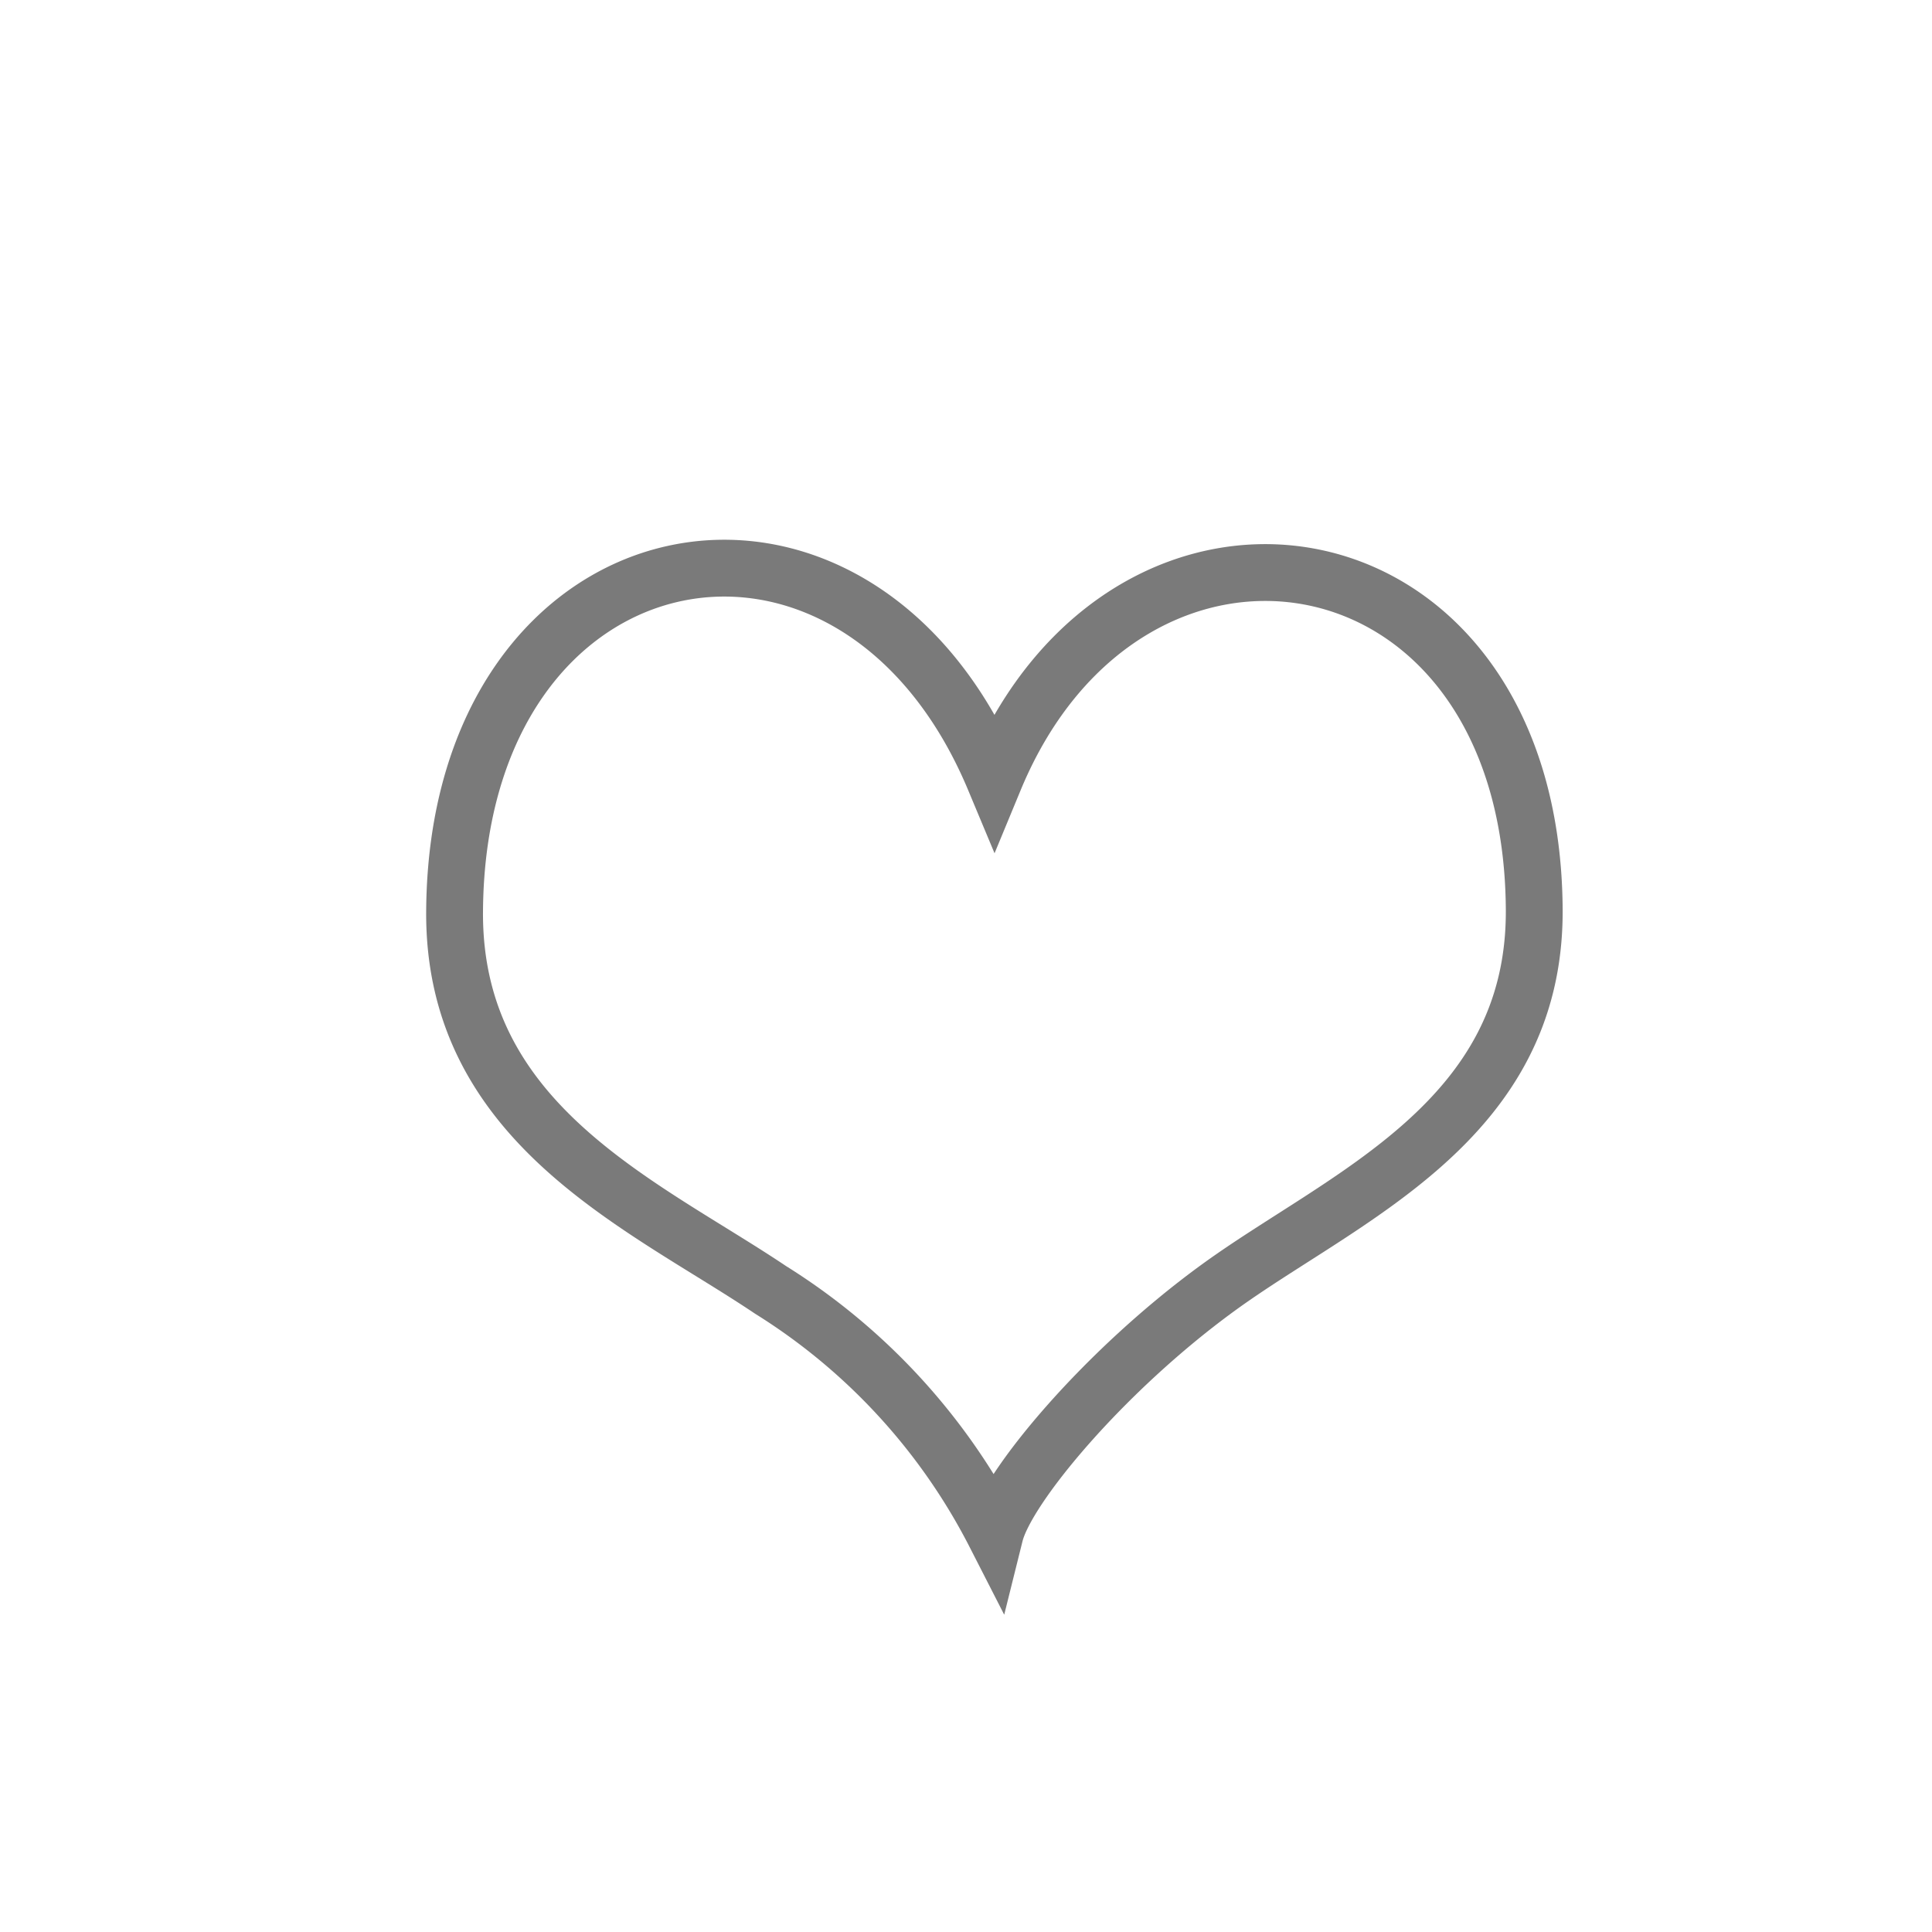 <svg xmlns="http://www.w3.org/2000/svg" width="34" height="34" viewBox="0 0 34 34">
  <defs>
    <style>
      .heart {
        fill: none;
        stroke: #7a7a7a;
        stroke-width: 1px;
        fill-rule: evenodd;
      }
    </style>
  </defs>
  <path class="heart" d="M17.5,13.714C15.036,7.819,8.045,9.194,8,16.036,7.973,19.794,11.328,21.2,13.561,22.7A10.932,10.932,0,0,1,17.51,27c0.207-.831,1.924-2.881,3.928-4.339C23.631,21.065,27.026,19.753,27,16,26.955,9.136,19.842,8.054,17.5,13.714Z"/>
</svg>

